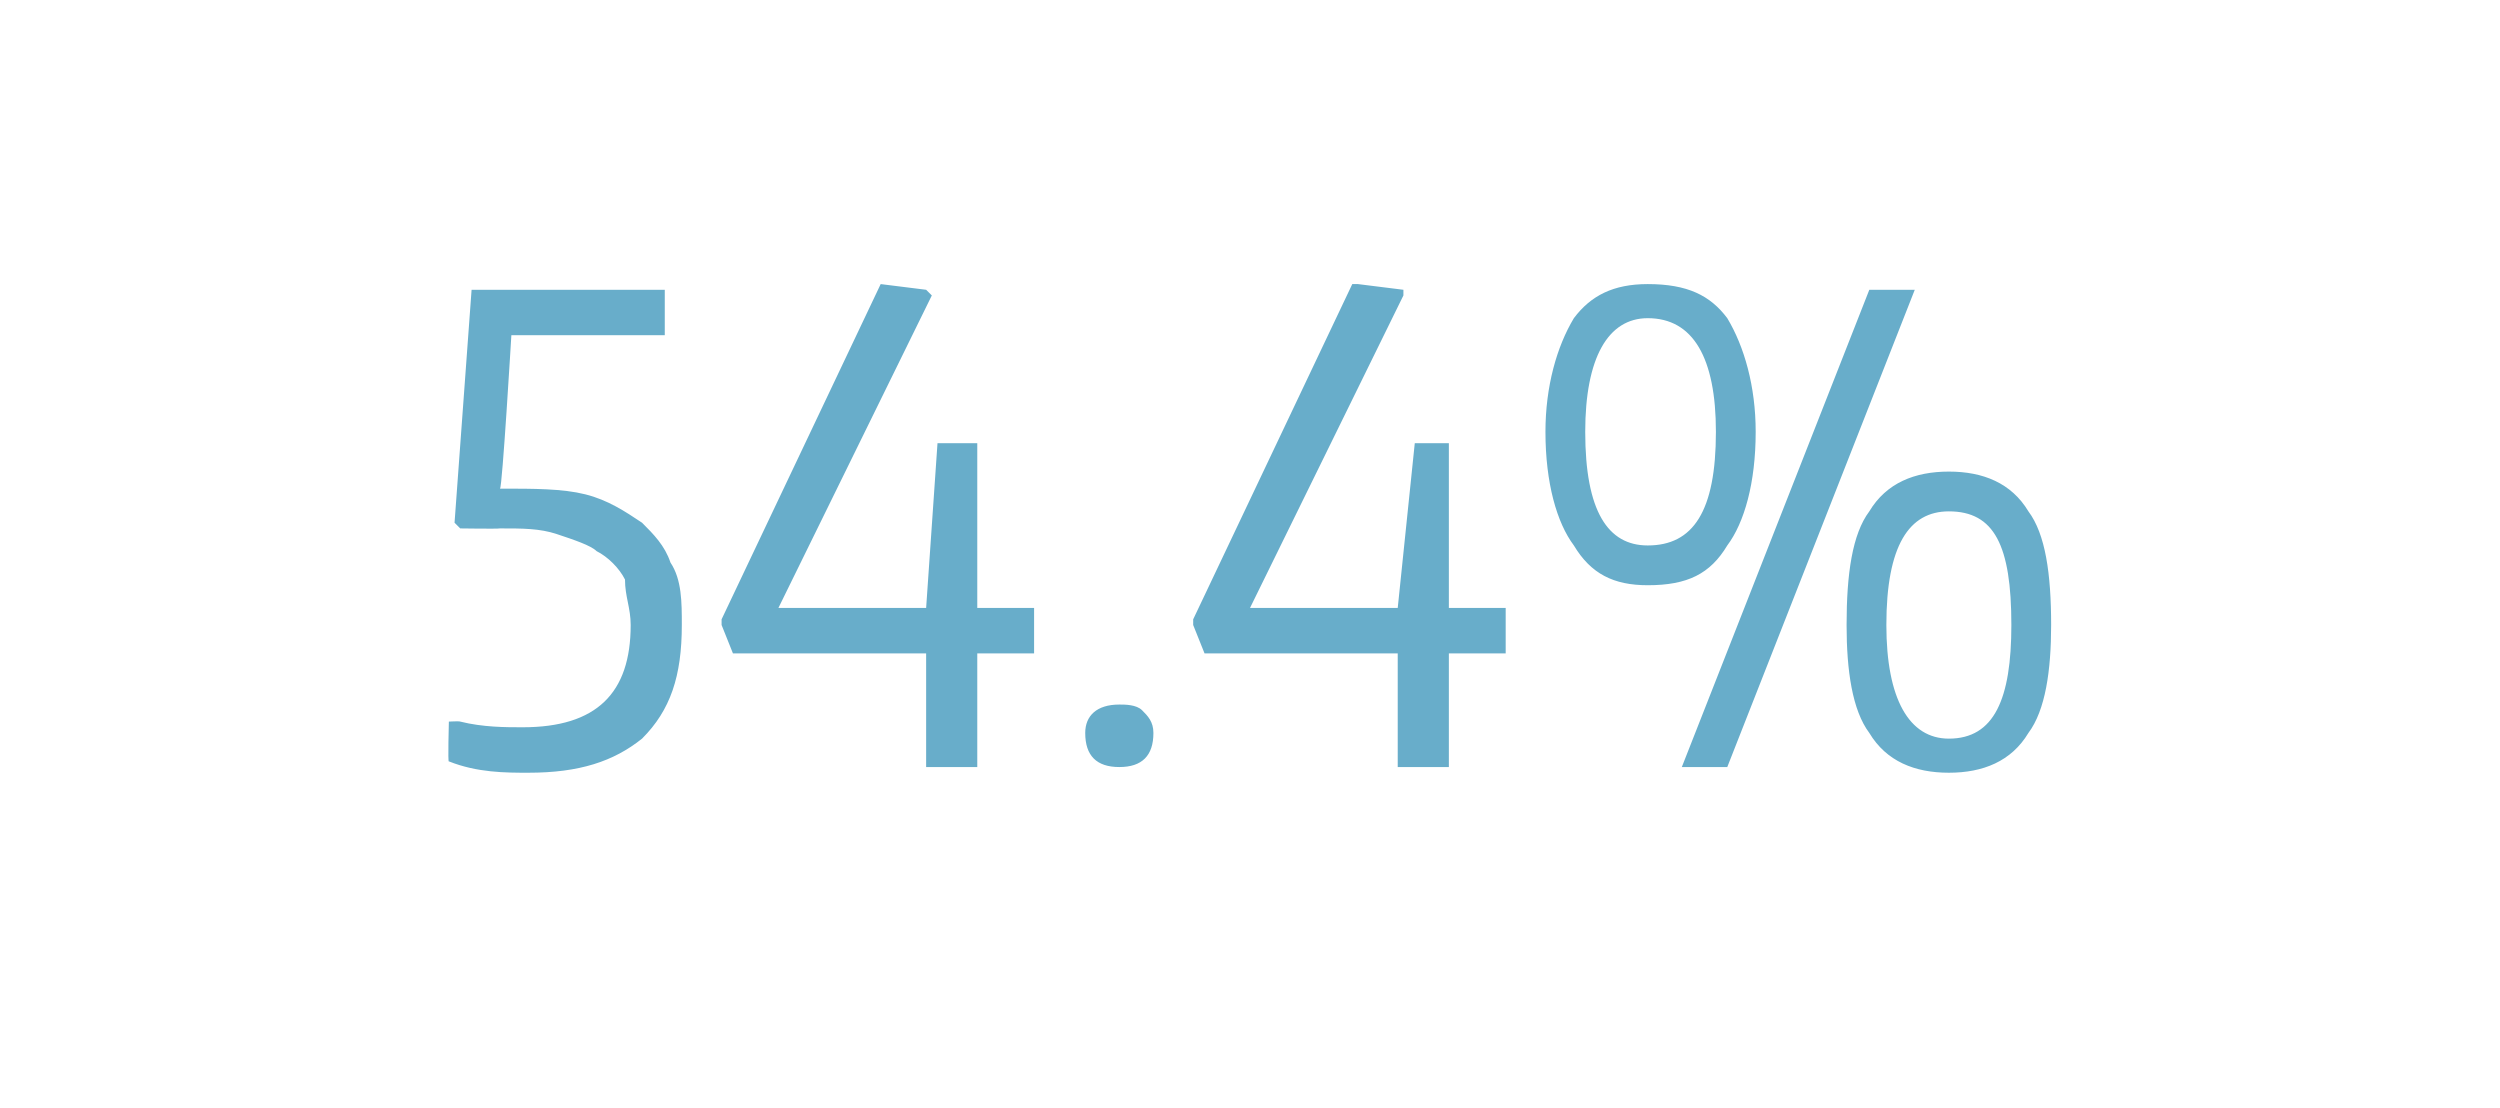 <?xml version="1.0" standalone="no"?><!DOCTYPE svg PUBLIC "-//W3C//DTD SVG 1.1//EN" "http://www.w3.org/Graphics/SVG/1.1/DTD/svg11.dtd"><svg xmlns="http://www.w3.org/2000/svg" version="1.1" width="44px" height="19.5px" viewBox="0 -1 44 19.5" style="top:-1px">  <desc>54.4%</desc>  <defs/>  <g id="Polygon79163">    <path d="M 9.3 12.6 C 8.9 12.6 8.4 12.6 7.9 12.4 C 7.88 12.44 7.9 11.7 7.9 11.7 C 7.9 11.7 8.08 11.69 8.1 11.7 C 8.5 11.8 8.9 11.8 9.2 11.8 C 10.5 11.8 11.1 11.2 11.1 10 C 11.1 9.7 11 9.5 11 9.2 C 10.9 9 10.7 8.8 10.5 8.7 C 10.4 8.6 10.1 8.5 9.8 8.4 C 9.5 8.3 9.2 8.3 8.8 8.3 C 8.76 8.31 8.1 8.3 8.1 8.3 L 8 8.2 L 8.3 4.1 L 11.7 4.1 L 11.7 4.9 L 9 4.9 C 9 4.9 8.84 7.59 8.8 7.6 C 9.4 7.6 9.9 7.6 10.3 7.7 C 10.7 7.8 11 8 11.3 8.2 C 11.5 8.4 11.7 8.6 11.8 8.9 C 12 9.2 12 9.6 12 10 C 12 10.9 11.8 11.5 11.3 12 C 10.8 12.4 10.2 12.6 9.3 12.6 Z M 12.7 10 L 12.7 9.9 L 15.5 4 L 15.5 4 L 16.3 4.1 L 16.4 4.2 L 13.7 9.7 L 13.7 9.7 L 16.3 9.7 L 16.5 6.8 L 17.2 6.8 L 17.2 9.7 L 18.2 9.7 L 18.2 10.5 L 17.2 10.5 L 17.2 12.5 L 16.3 12.5 L 16.3 10.5 L 12.9 10.5 L 12.7 10 Z M 20.3 11.9 C 20.3 12.3 20.1 12.5 19.7 12.5 C 19.3 12.5 19.1 12.3 19.1 11.9 C 19.1 11.6 19.3 11.4 19.7 11.4 C 19.8 11.4 20 11.4 20.1 11.5 C 20.2 11.6 20.3 11.7 20.3 11.9 C 20.3 11.9 20.3 11.9 20.3 11.9 Z M 21 10 L 21 9.9 L 23.8 4 L 23.9 4 L 24.7 4.1 L 24.7 4.2 L 22 9.7 L 22 9.7 L 24.6 9.7 L 24.9 6.8 L 25.5 6.8 L 25.5 9.7 L 26.5 9.7 L 26.5 10.5 L 25.5 10.5 L 25.5 12.5 L 24.6 12.5 L 24.6 10.5 L 21.2 10.5 L 21 10 Z M 29 9.3 C 28.4 9.3 28 9.1 27.7 8.6 C 27.4 8.2 27.2 7.5 27.2 6.6 C 27.2 5.8 27.4 5.1 27.7 4.6 C 28 4.2 28.4 4 29 4 C 29.7 4 30.1 4.2 30.4 4.6 C 30.7 5.1 30.9 5.8 30.9 6.6 C 30.9 7.5 30.7 8.2 30.4 8.6 C 30.1 9.1 29.7 9.3 29 9.3 Z M 27.9 6.6 C 27.9 8 28.3 8.6 29 8.6 C 29.8 8.6 30.2 8 30.2 6.6 C 30.2 5.3 29.8 4.6 29 4.6 C 28.3 4.6 27.9 5.3 27.9 6.6 C 27.9 6.6 27.9 6.6 27.9 6.6 Z M 34.3 12.6 C 33.7 12.6 33.2 12.4 32.9 11.9 C 32.6 11.5 32.5 10.8 32.5 10 C 32.5 9.1 32.6 8.4 32.9 8 C 33.2 7.5 33.7 7.3 34.3 7.3 C 34.9 7.3 35.4 7.5 35.7 8 C 36 8.4 36.1 9.1 36.1 10 C 36.1 10.8 36 11.5 35.7 11.9 C 35.4 12.4 34.9 12.6 34.3 12.6 Z M 33.2 10 C 33.2 11.3 33.6 12 34.3 12 C 35.1 12 35.4 11.3 35.4 10 C 35.4 8.6 35.1 8 34.3 8 C 33.6 8 33.2 8.6 33.2 10 C 33.2 10 33.2 10 33.2 10 Z M 32.9 4.1 L 33.7 4.1 L 30.4 12.5 L 29.6 12.5 L 32.9 4.1 Z " stroke="none" fill="#68adca"/>  </g></svg>